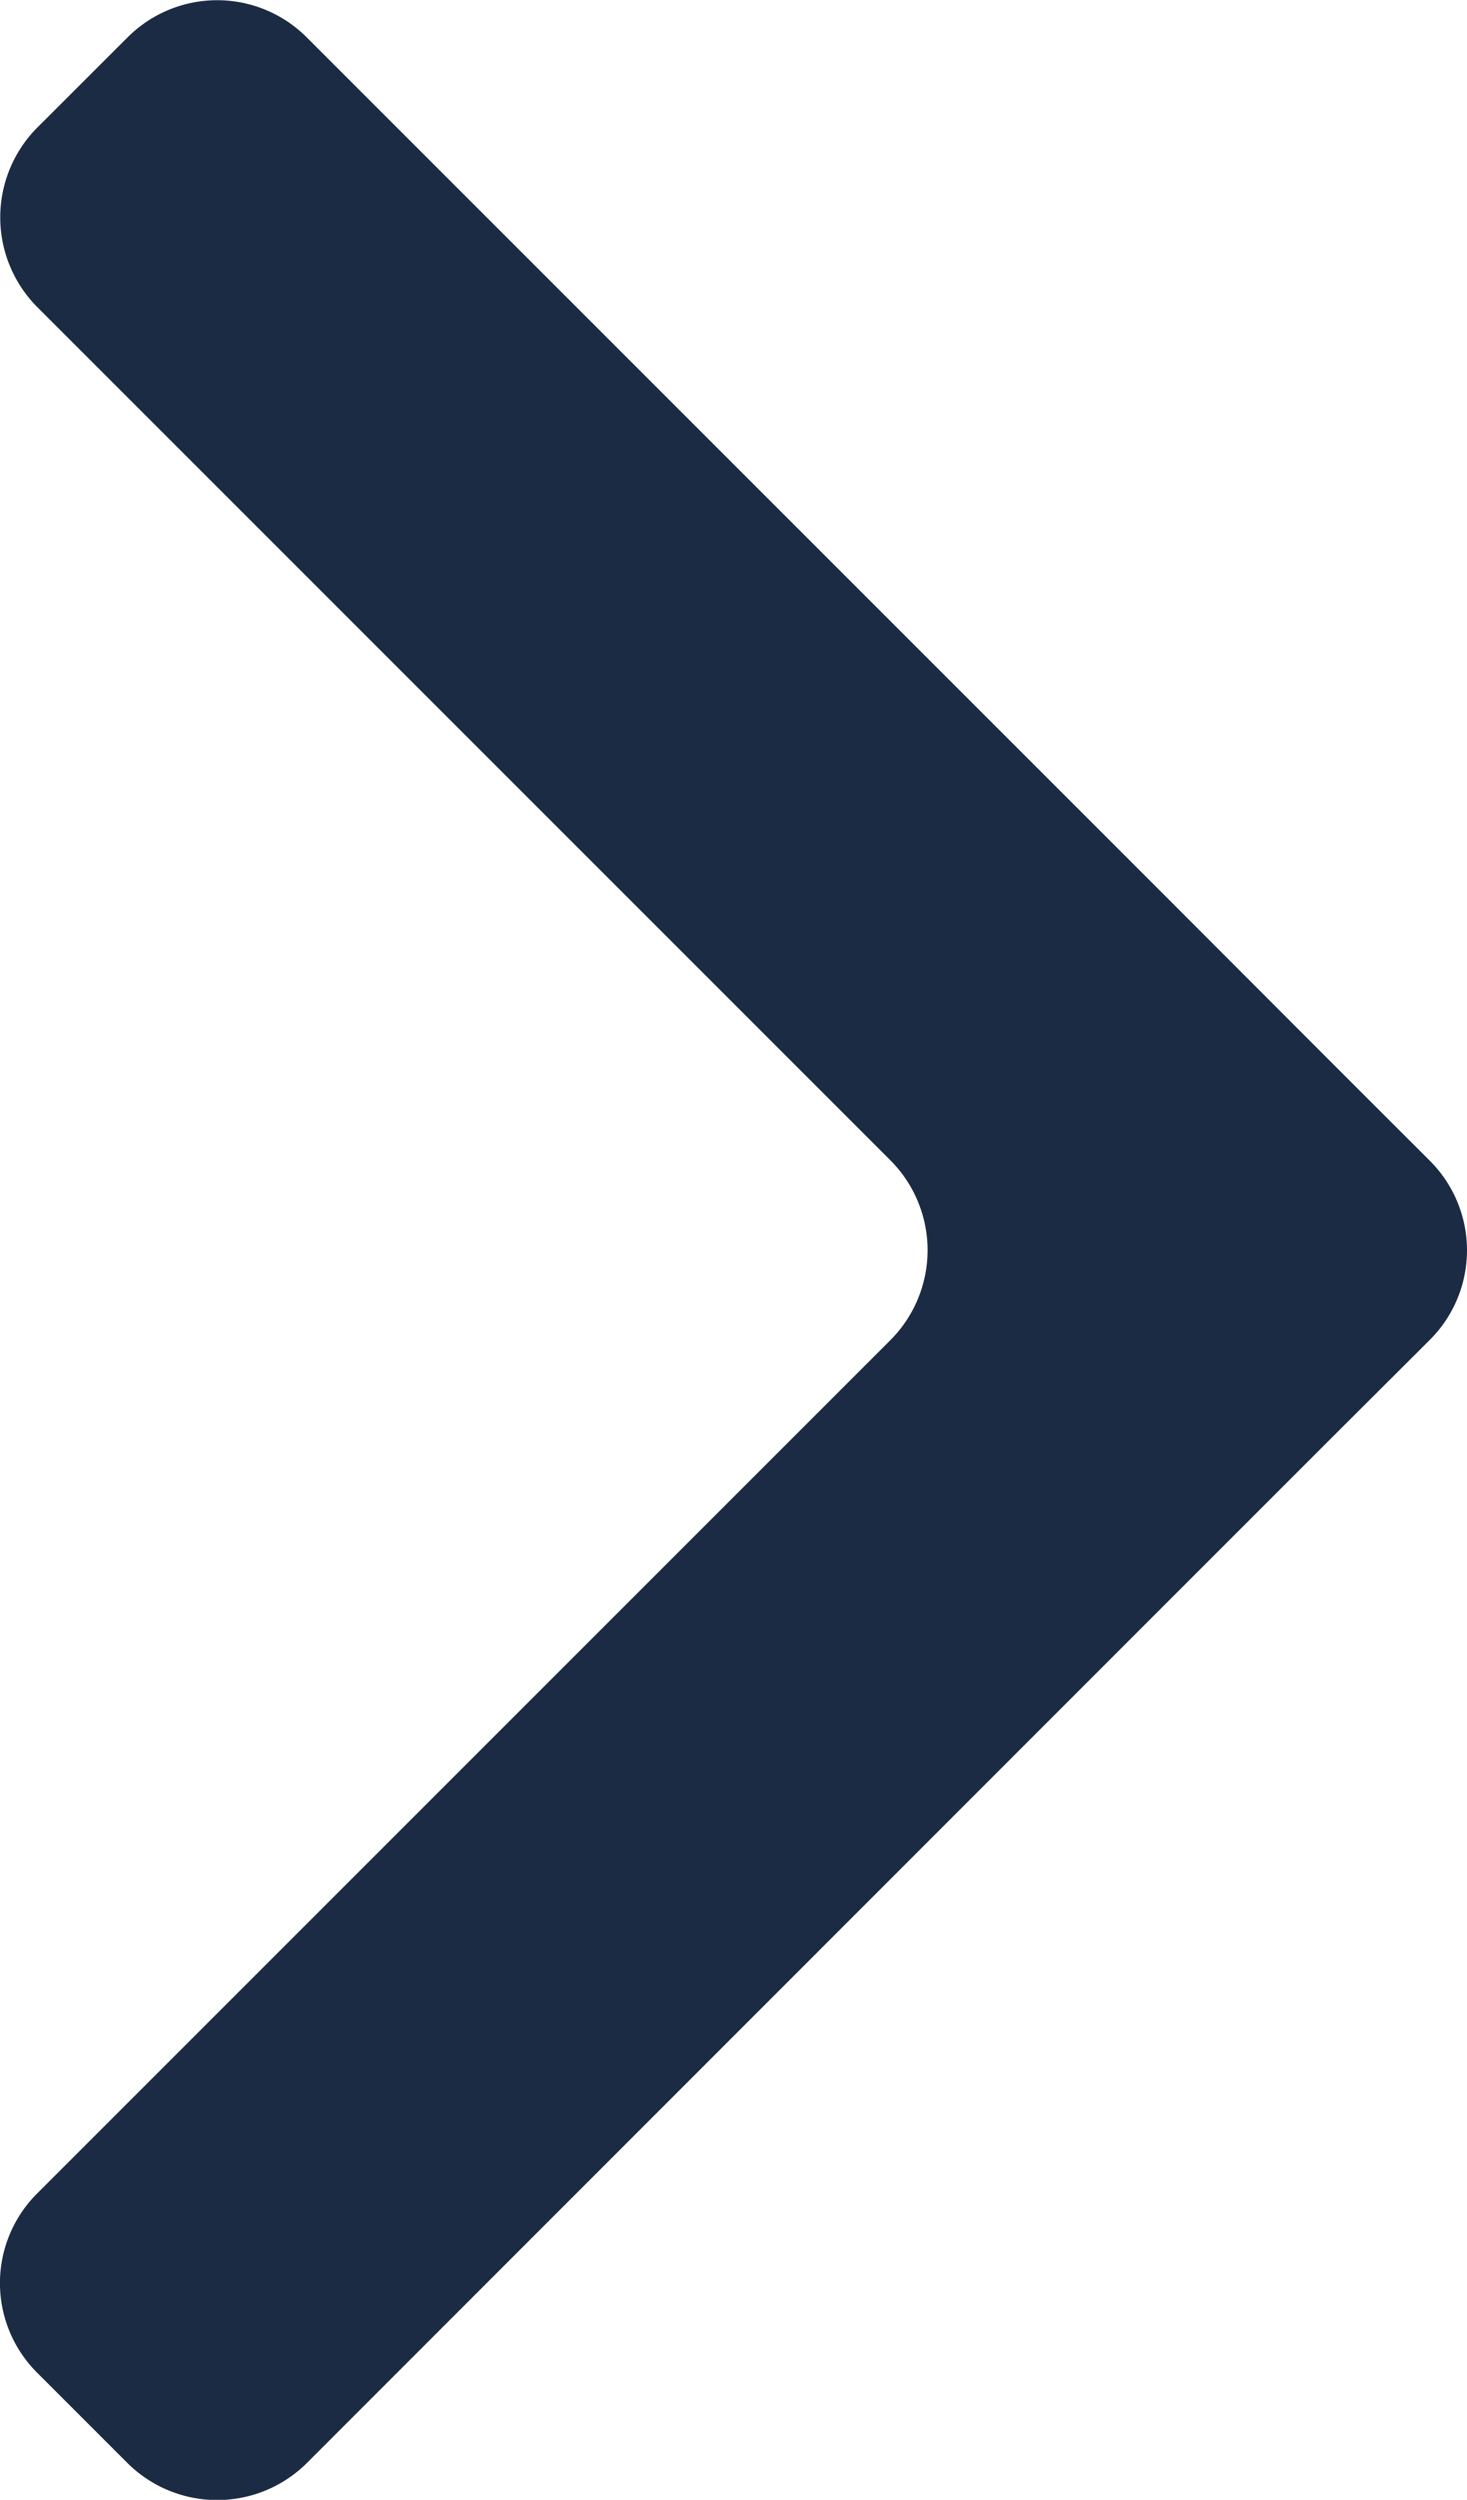 <svg xmlns="http://www.w3.org/2000/svg" width="17.024" height="29.007" viewBox="0 0 17.024 29.007"><defs><style>.a{fill:#1c2b44;fill-rule:evenodd;}</style></defs><g transform="translate(-41.338 64.249) rotate(-90)"><g transform="translate(35.241 41.338)"><path class="a" d="M45.574,54.8l2.084,2.084L48.7,57.929a1.468,1.468,0,0,0,2.082,0l1.044-1.045L53.913,54.8l9.9-9.9a1.469,1.469,0,0,0,0-2.084l-1.044-1.045a1.477,1.477,0,0,0-2.084,0l-9.9,9.9a1.477,1.477,0,0,1-2.086,0l-9.9-9.9a1.469,1.469,0,0,0-2.084,0l-1.045,1.045a1.476,1.476,0,0,0,0,2.084Z" transform="translate(-35.241 -41.338)"/></g></g></svg>
